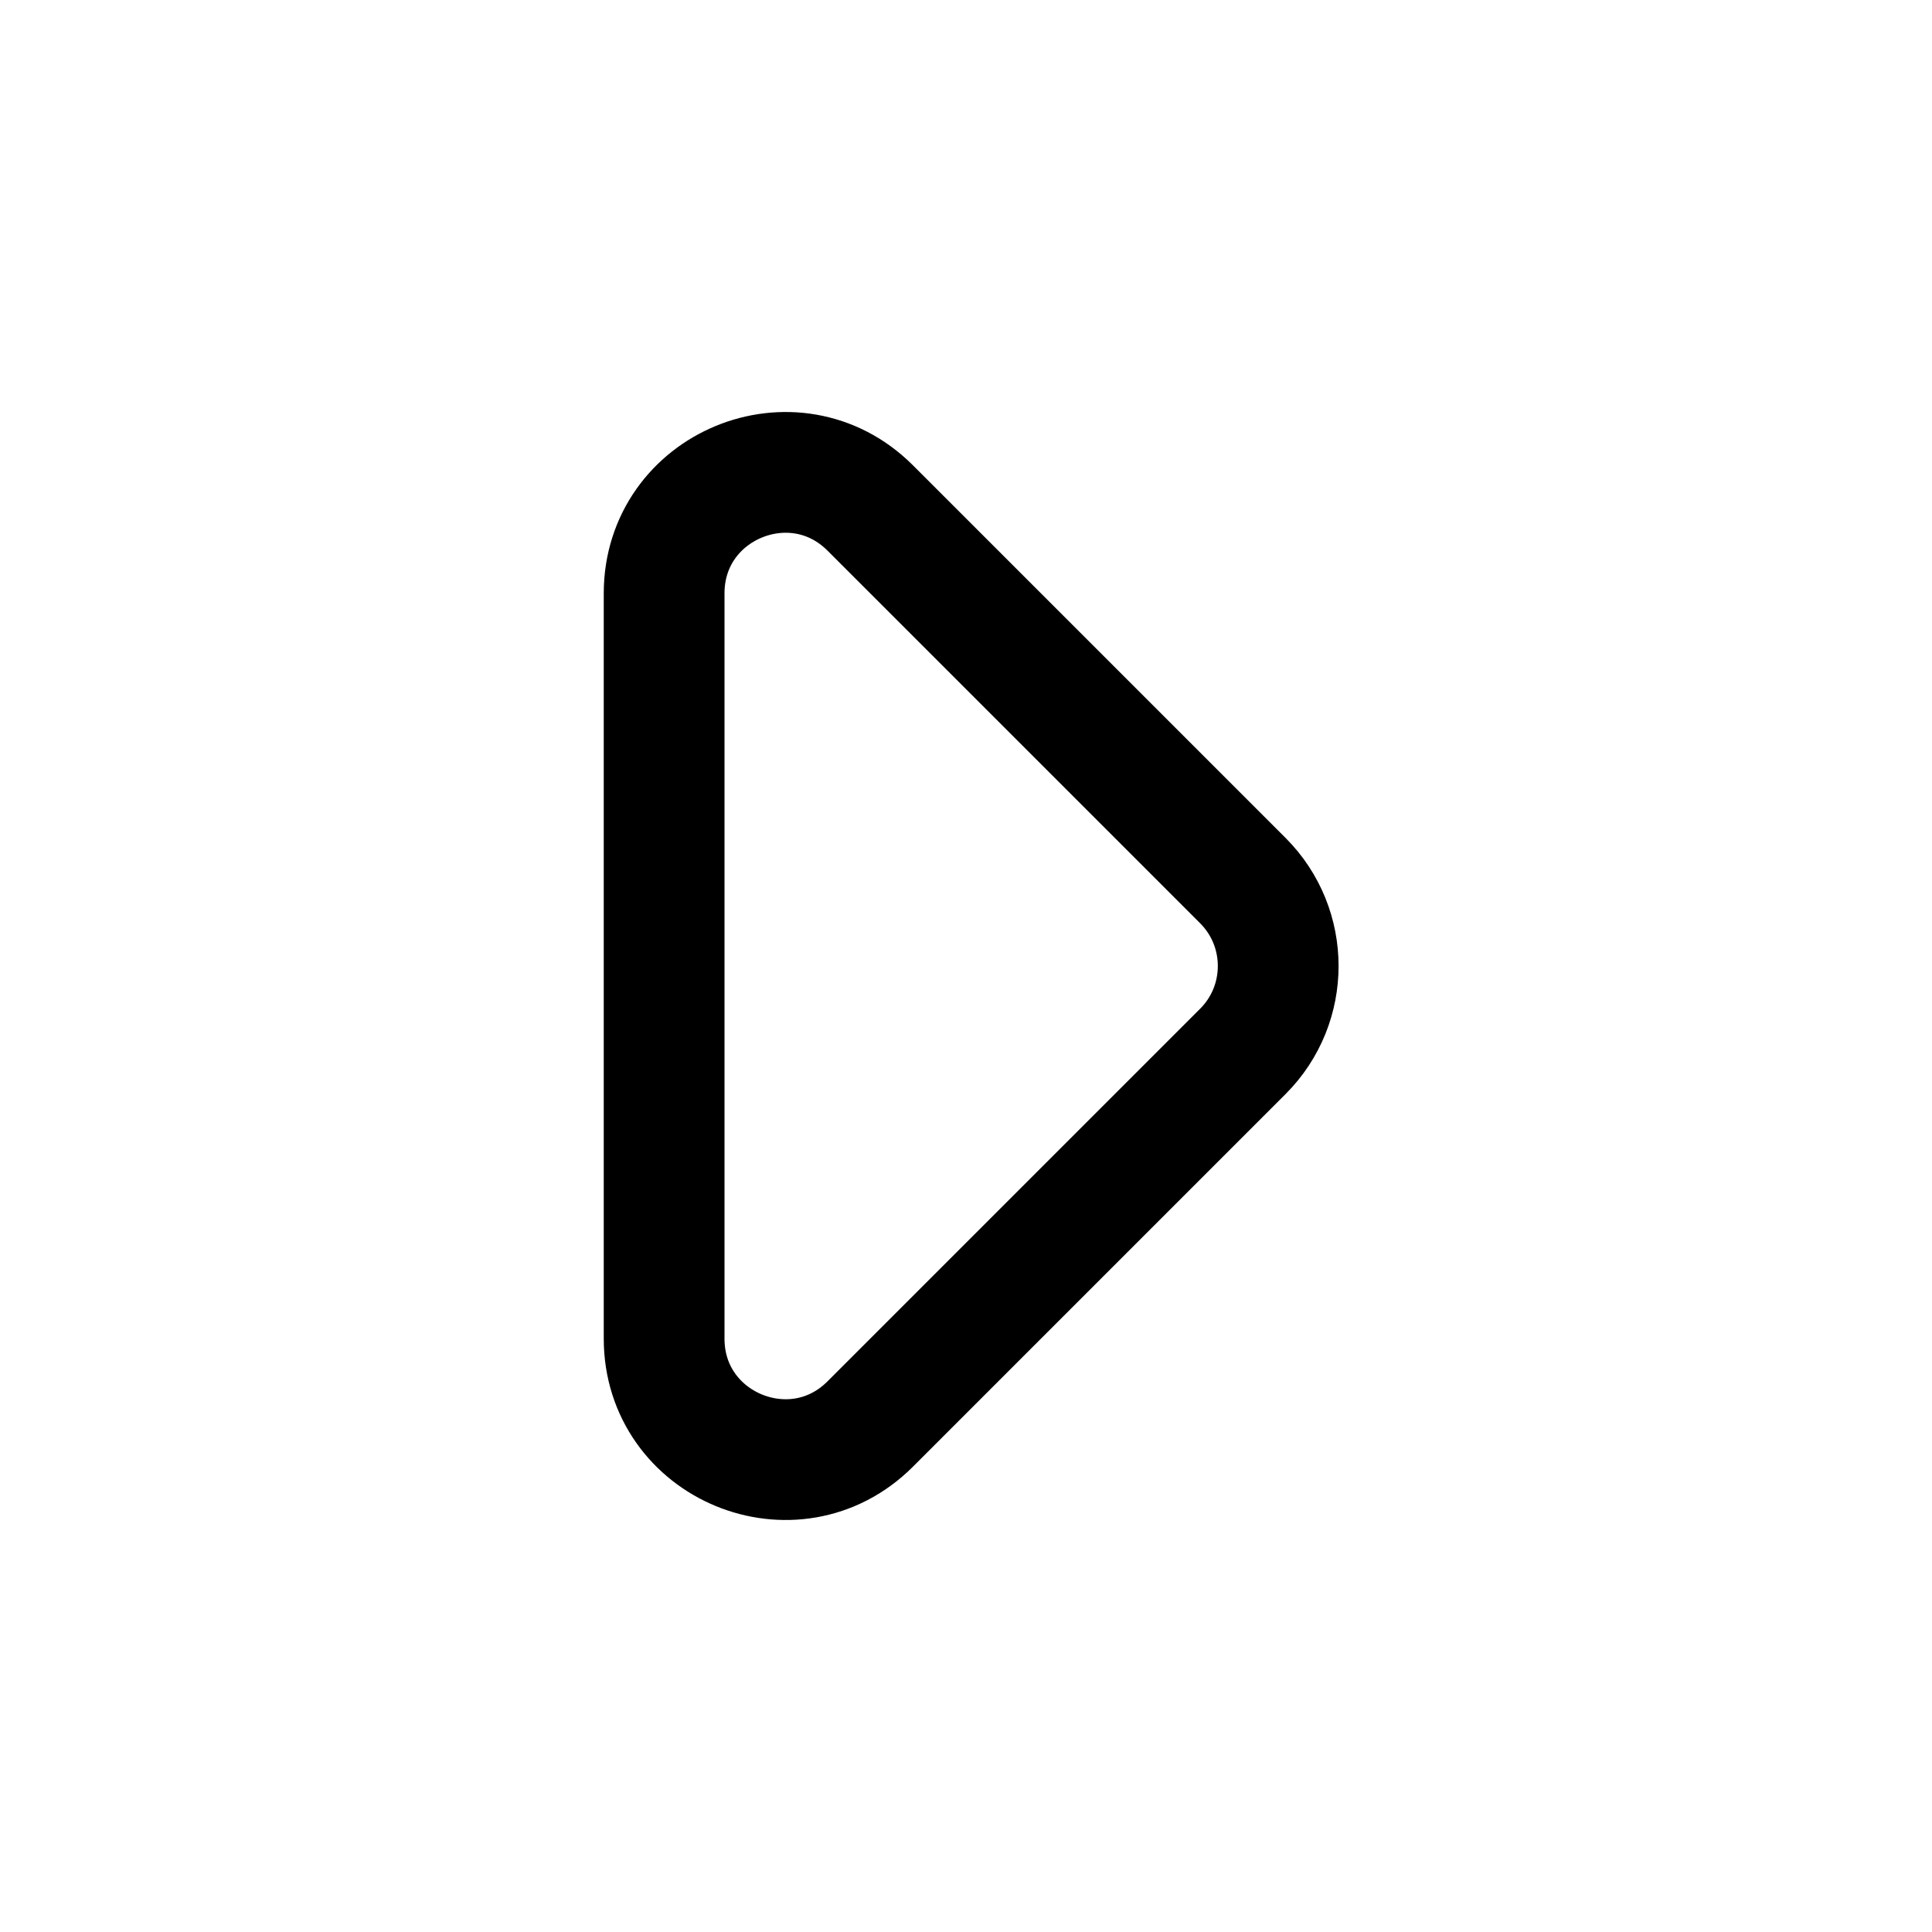 <svg width="16" height="16" viewBox="0 0 16 16" fill="none" xmlns="http://www.w3.org/2000/svg">
<path d="M7.207 11.793L10.293 8.707C10.683 8.317 10.683 7.683 10.293 7.293L7.207 4.207C6.577 3.577 5.5 4.023 5.5 4.914V11.086C5.5 11.977 6.577 12.423 7.207 11.793Z" stroke="black" stroke-linecap="round" stroke-linejoin="round"/>
</svg>
